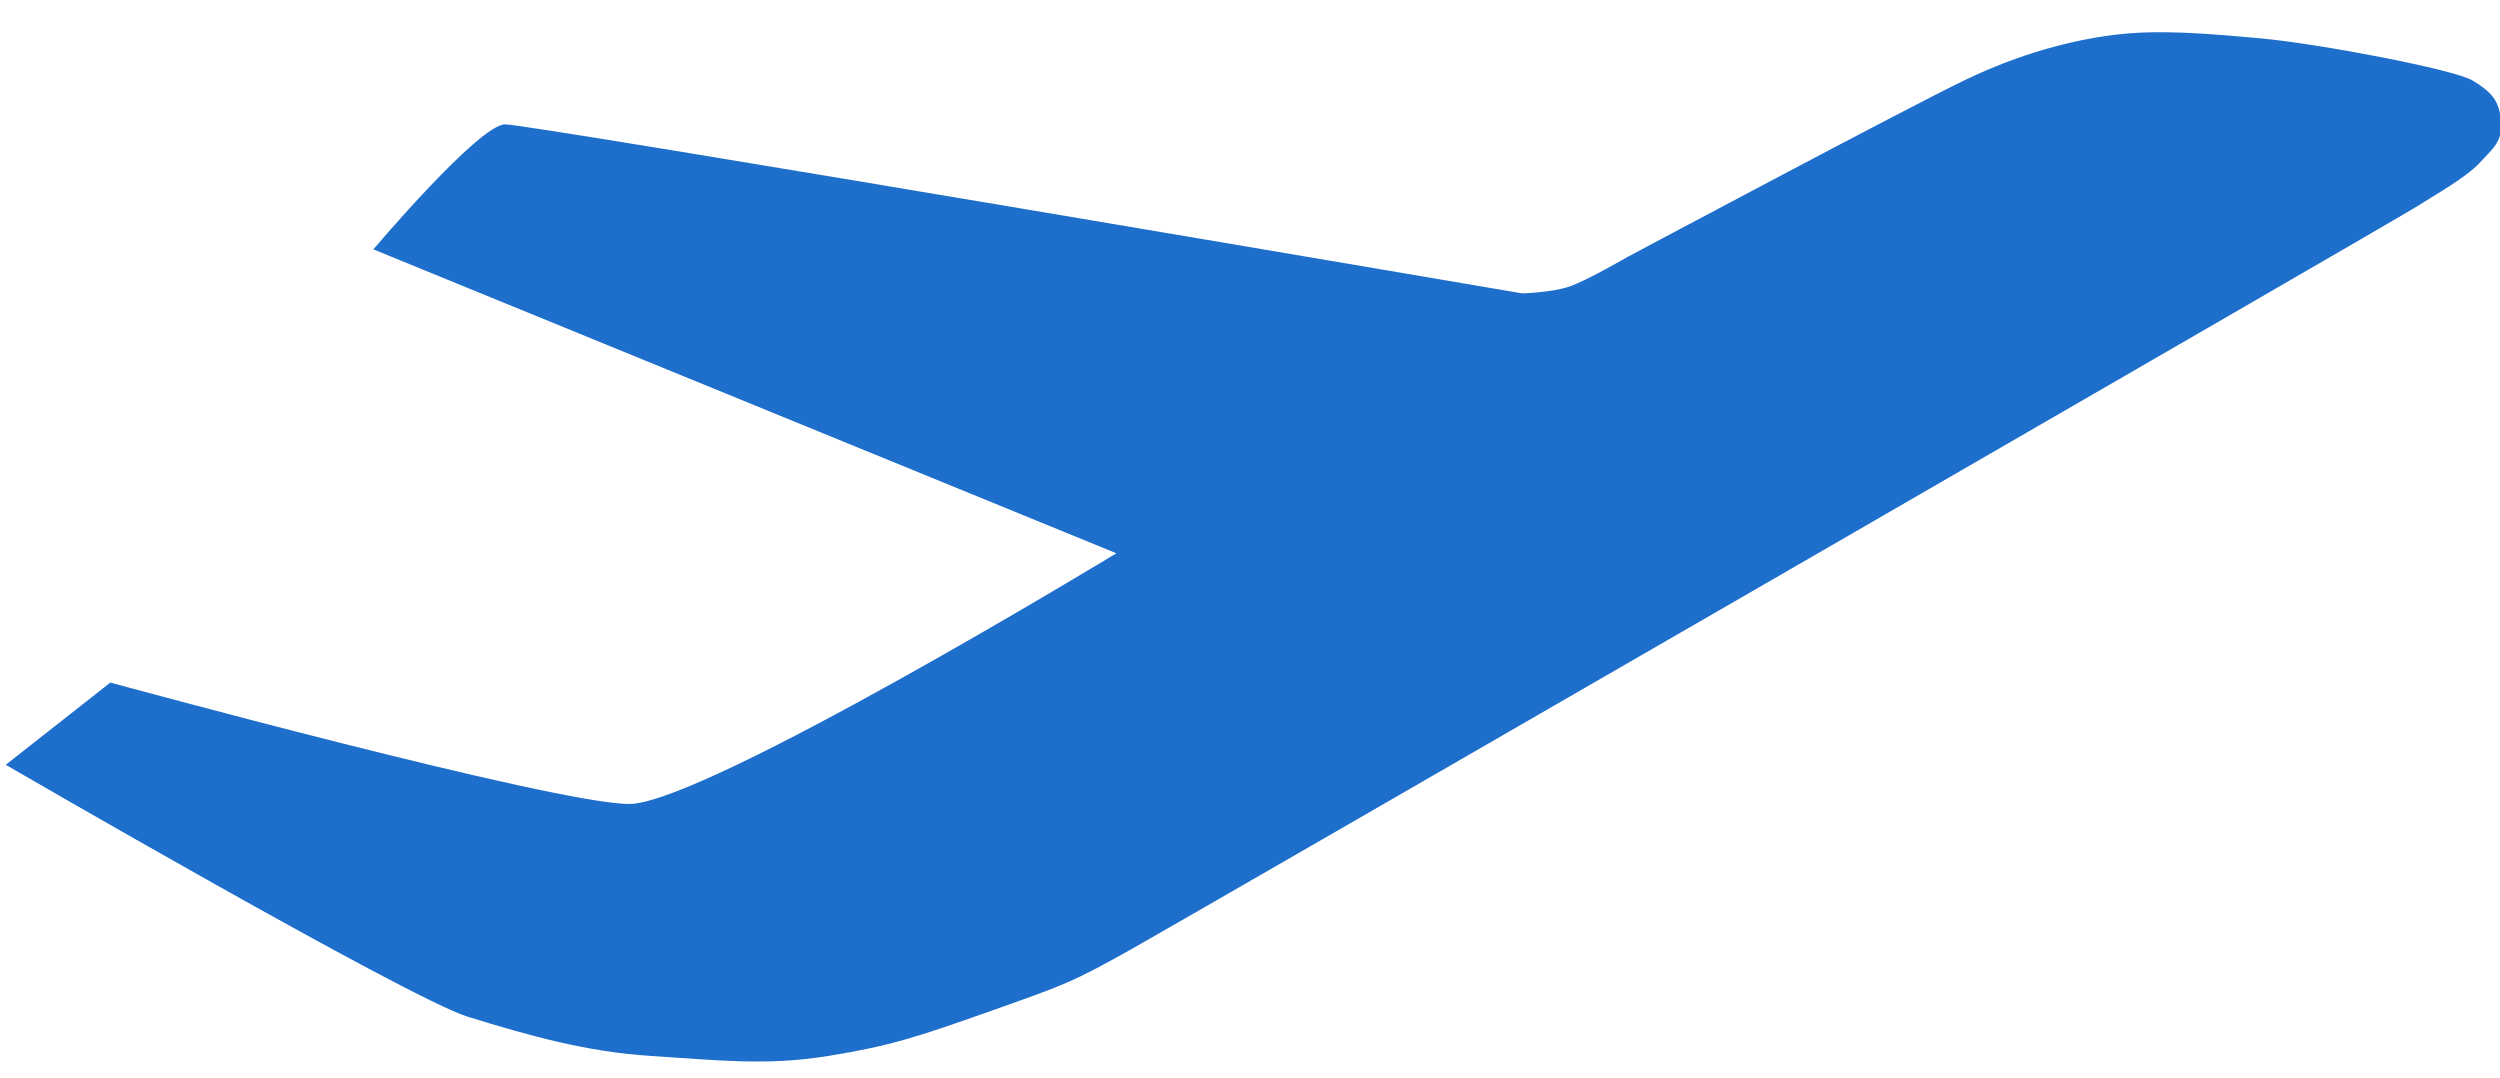 <?xml version="1.0" encoding="UTF-8" standalone="no"?>
<svg width="51px" height="22px" viewBox="0 0 51 22" version="1.1" xmlns="http://www.w3.org/2000/svg" xmlns:xlink="http://www.w3.org/1999/xlink">
    <defs></defs>
    <g stroke="none" stroke-width="1" fill="none" fill-rule="evenodd">
        <g transform="translate(-583, -324)" fill="#1E6ECC">
            <g transform="translate(240, 188)">
                <g transform="translate(33, 126)">
                    <g>
                        <path d="M342.024,15.843 C342.377,15.72 343.203,15.241 343.203,15.241 C343.203,15.241 348.967,12.167 350.095,11.628 C351.223,11.088 352.275,10.815 353.15,10.709 C354.025,10.602 354.984,10.678 356.15,10.786 C357.317,10.895 360.065,11.415 360.442,11.643 C360.819,11.872 360.986,12.047 361.021,12.471 C361.056,12.895 360.851,13.032 360.58,13.326 C360.31,13.62 359.68,13.973 359.237,14.252 C358.794,14.53 334.399,28.62 333.134,29.333 C331.869,30.046 331.71,30.093 330.208,30.625 C328.706,31.157 328.179,31.332 326.901,31.541 C325.622,31.75 324.6,31.624 323.278,31.541 C321.955,31.459 320.766,31.118 319.549,30.744 C318.332,30.37 310.117,25.602 310.117,25.602 L312.251,23.924 C312.251,23.924 321.317,26.401 322.838,26.401 C324.359,26.401 332.774,21.287 332.774,21.287 L317.617,15.087 C317.617,15.087 319.771,12.537 320.305,12.537 C320.838,12.537 341.053,15.985 341.053,15.985 C341.053,15.985 341.661,15.968 342.024,15.843 Z"></path>
                    </g>
                </g>
            </g>
        </g>
    </g>
</svg>